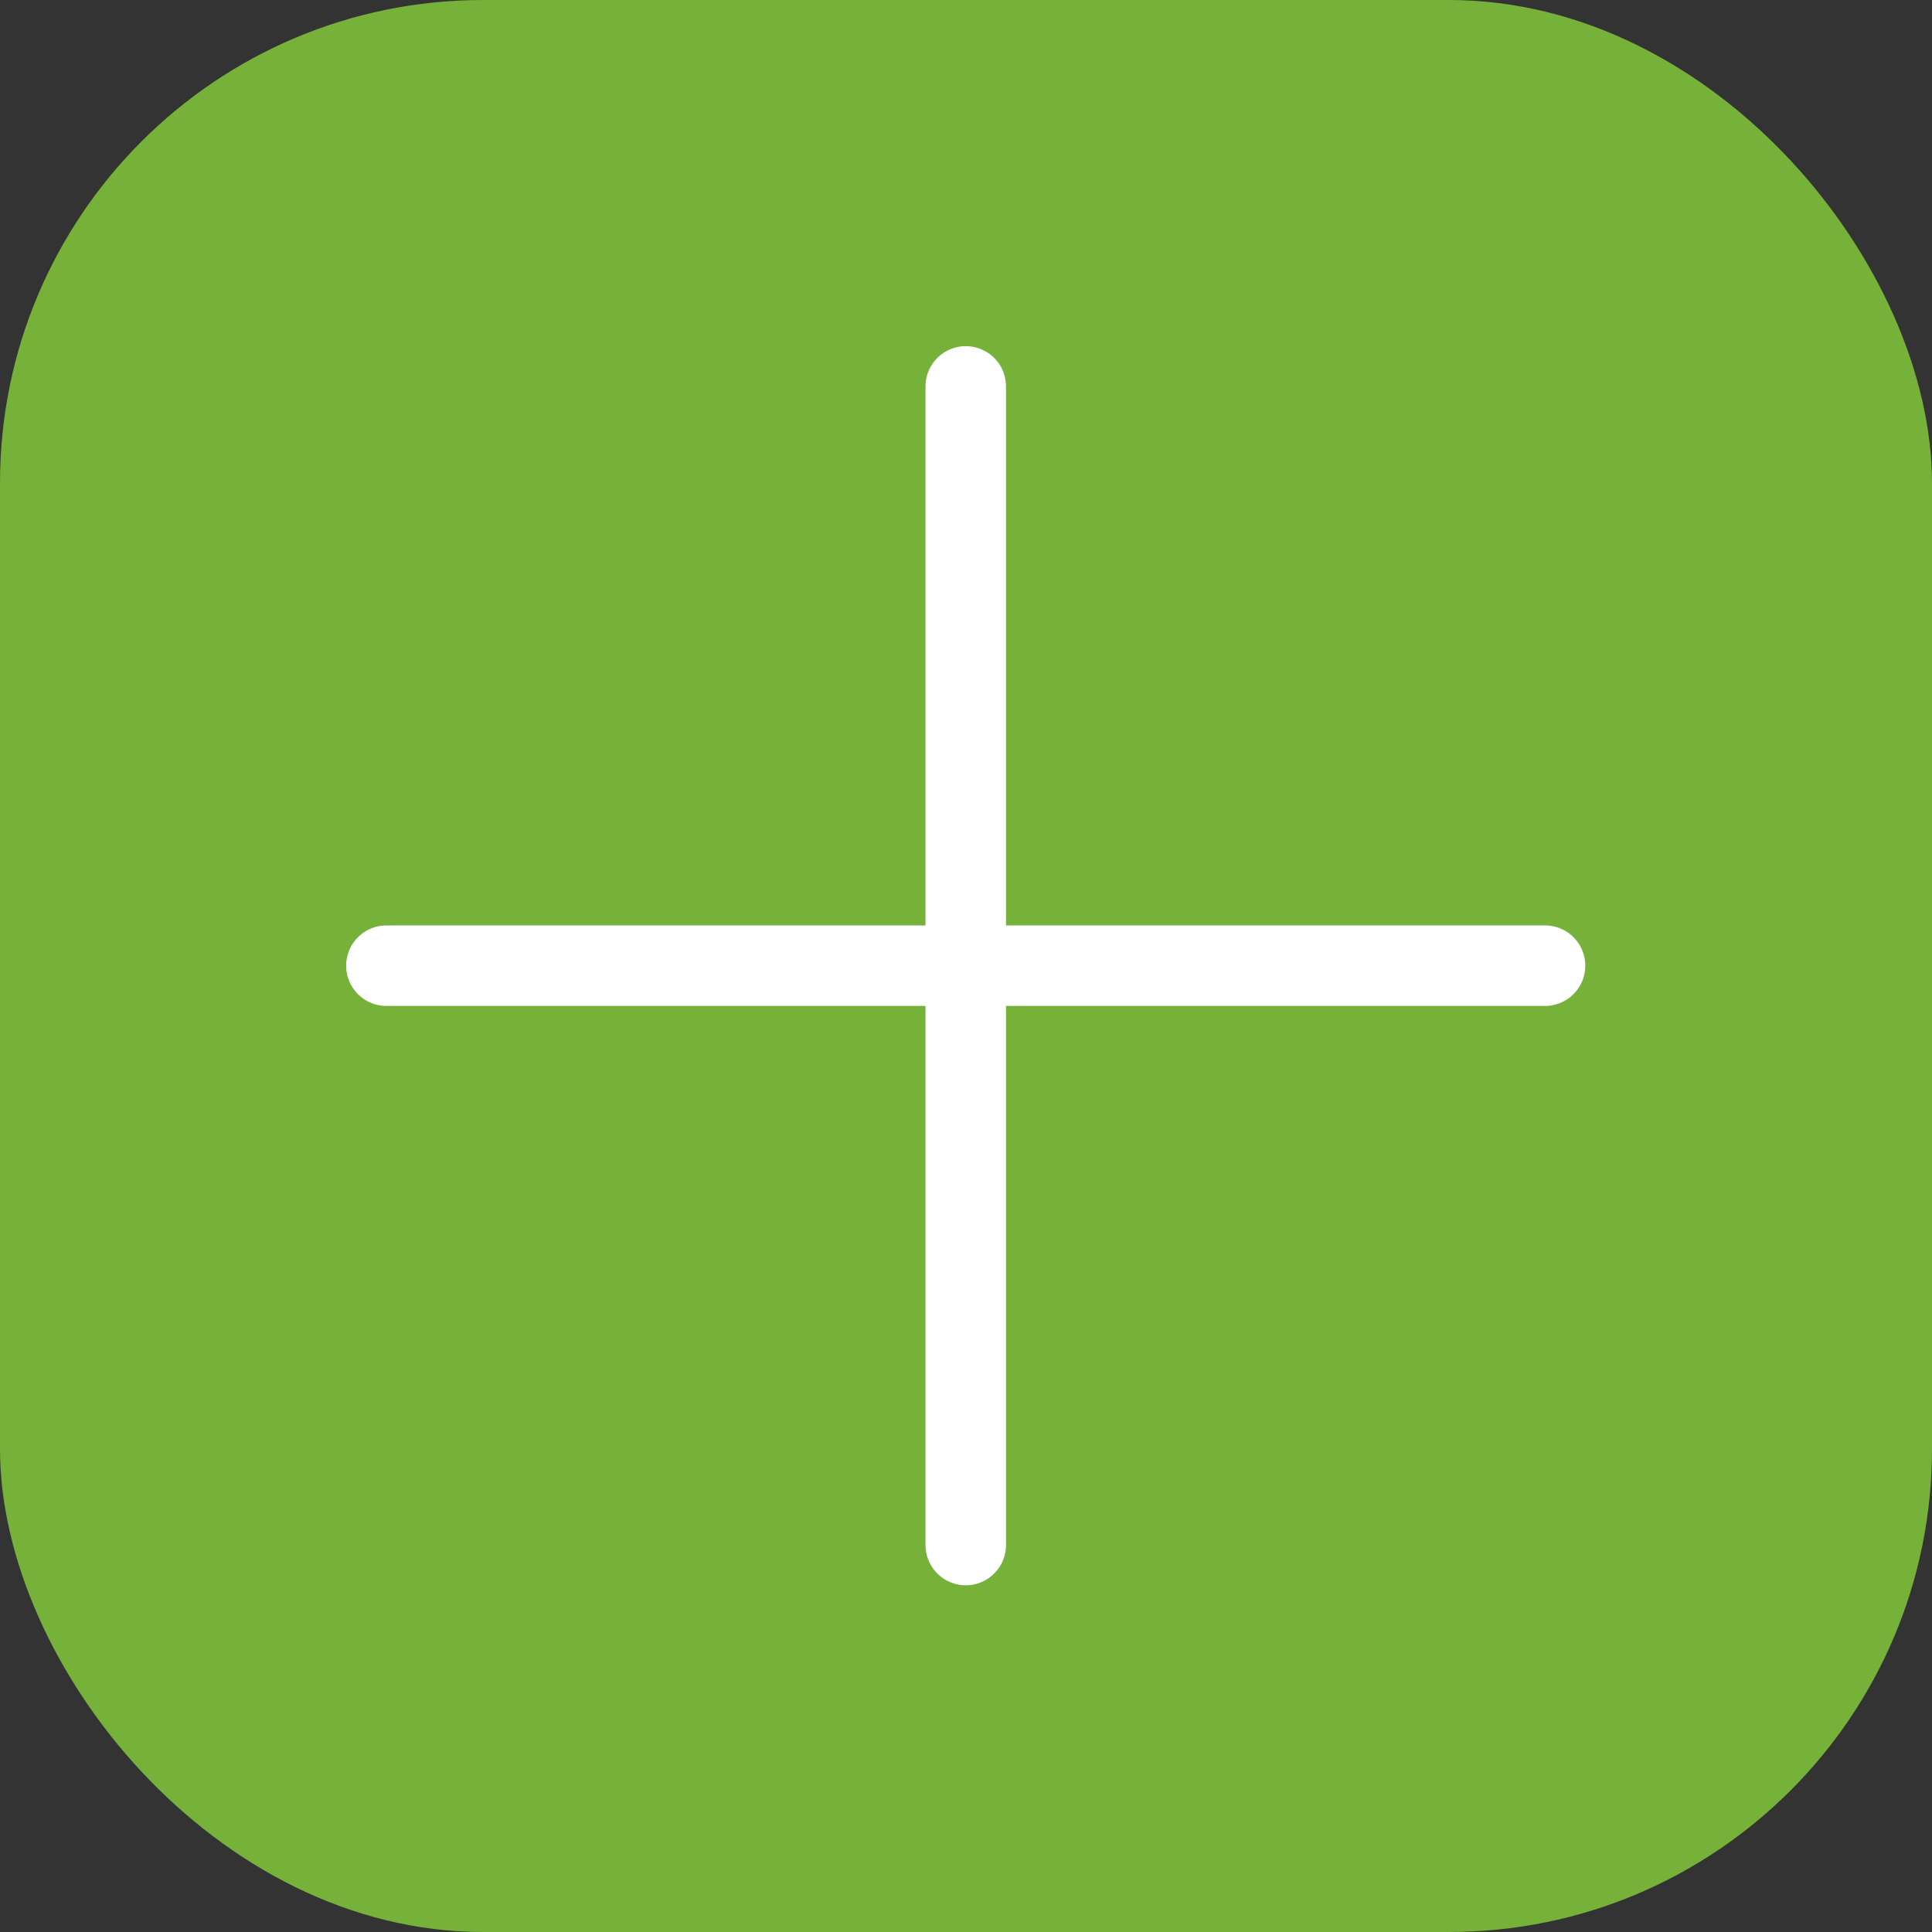 <svg xmlns="http://www.w3.org/2000/svg" width="24" height="24" viewBox="0 0 24 24">
  <rect x="0" y="0" width="24" height="24" fill="#333333" stroke="none"/>
  <g id="Group_12079" data-name="Group 12079" transform="translate(-1060 -389)">
    <rect id="Rectangle_5772" data-name="Rectangle 5772" width="24" height="24" rx="6" transform="translate(1060 389)" fill="#76b139"/>
    <g id="Group_12078" data-name="Group 12078" transform="translate(1064.8 393.8)">
      <path id="Path_7055" data-name="Path 7055" d="M3570.771-2492.5v14.393" transform="translate(-3563.574 2492.5)" fill="none" stroke="#fff" stroke-linecap="round" stroke-width="1"/>
      <path id="Path_7056" data-name="Path 7056" d="M0,0V14.393" transform="translate(0 7.196) rotate(-90)" fill="none" stroke="#fff" stroke-linecap="round" stroke-width="1"/>
    </g>
  </g>
</svg>
